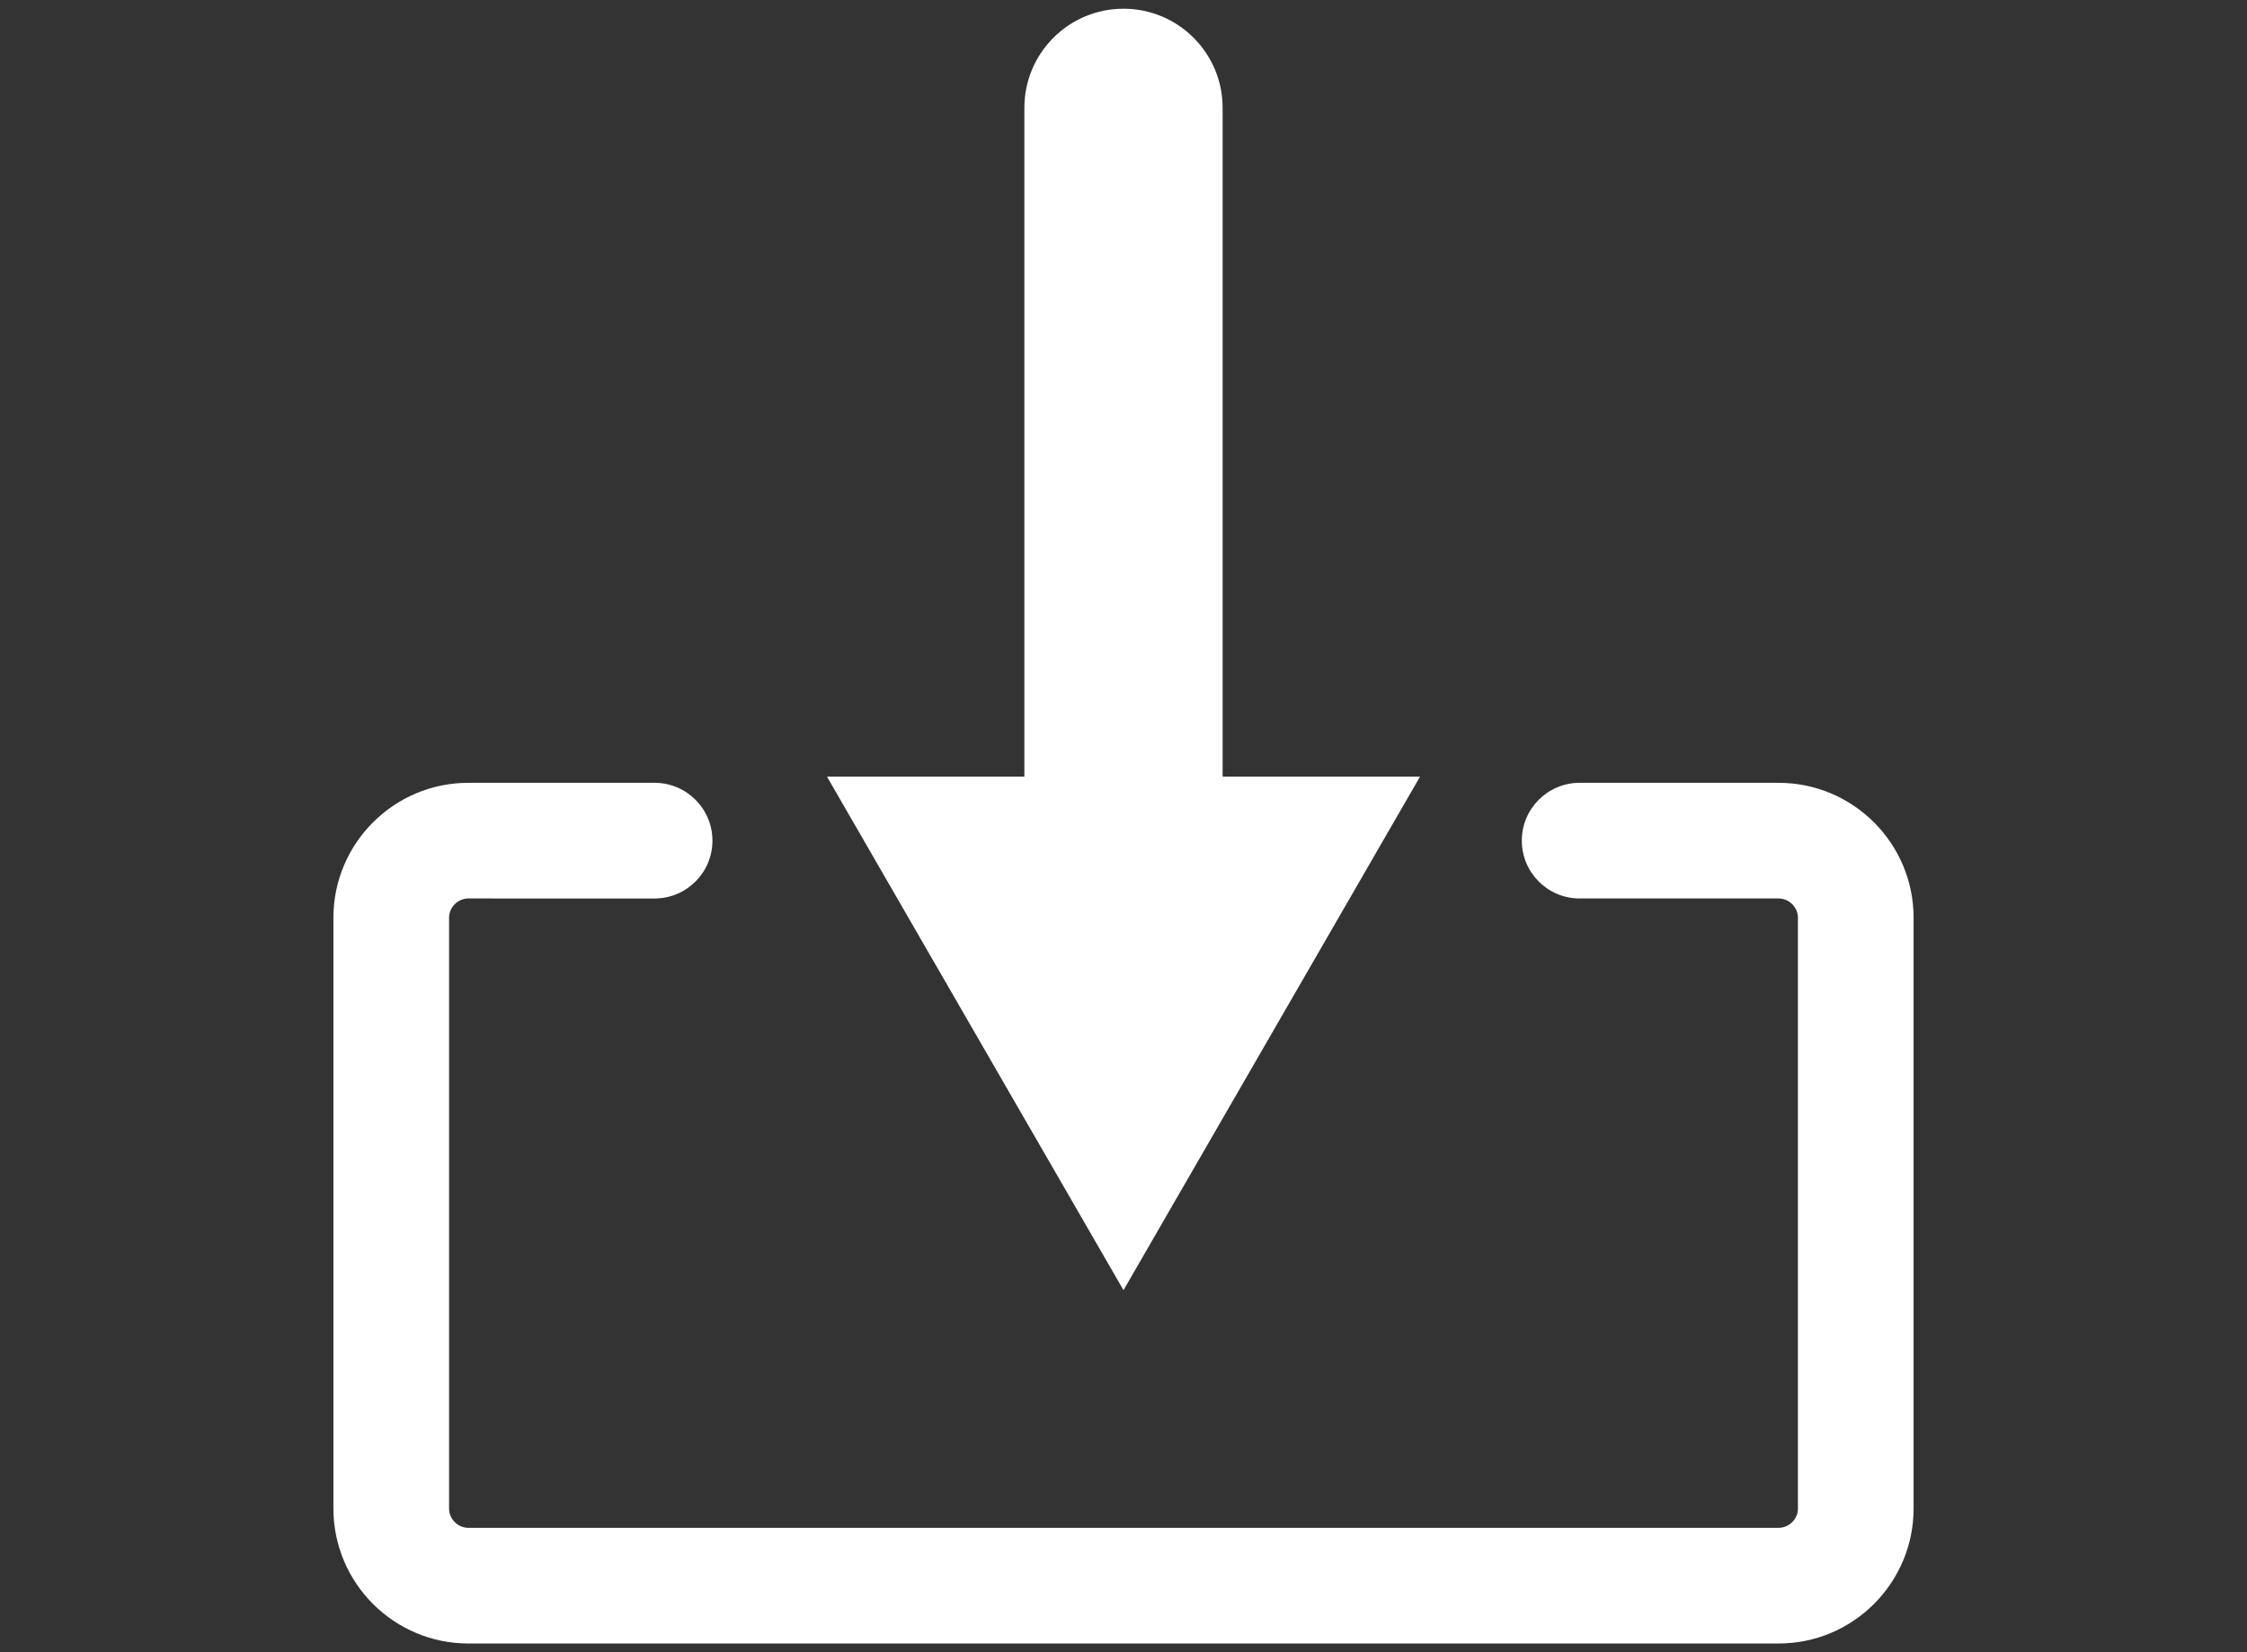 <?xml version="1.0" encoding="utf-8"?>
<!-- Generator: Adobe Illustrator 16.0.0, SVG Export Plug-In . SVG Version: 6.00 Build 0)  -->
<!DOCTYPE svg PUBLIC "-//W3C//DTD SVG 1.1//EN" "http://www.w3.org/Graphics/SVG/1.1/DTD/svg11.dtd">
<svg version="1.1" id="Layer_1" xmlns="http://www.w3.org/2000/svg" xmlns:xlink="http://www.w3.org/1999/xlink" x="0px" y="0px"
	 width="34px" height="25px" viewBox="0 0 34 25" enable-background="new 0 0 34 25" xml:space="preserve">
<rect x="0" y="0" width="34" height="25" fill="#333333" stroke="none"/>
<g id="SAVE_ICON">
	<g>
		<path fill="#FFFFFF" d="M17,14.563c-0.828,0-1.5-0.671-1.5-1.5V1.632c0-0.829,0.672-1.5,1.5-1.5s1.5,0.671,1.5,1.5v11.432
			C18.5,13.893,17.828,14.563,17,14.563z"/>
		<g>
			<polygon fill="#FFFFFF" points="12.513,11.751 17,19.522 21.487,11.751 			"/>
		</g>
	</g>
	<path fill="#FFFFFF" d="M26.913,24.868H7.086c-1.125,0-2.041-0.916-2.041-2.041v-8.941c0-1.125,0.916-2.041,2.041-2.041h2.819
		c0.483,0,0.875,0.392,0.875,0.875s-0.392,0.875-0.875,0.875H7.086c-0.158,0-0.291,0.133-0.291,0.291v8.941
		c0,0.158,0.133,0.291,0.291,0.291h19.827c0.158,0,0.292-0.133,0.292-0.291v-8.941c0-0.158-0.134-0.291-0.292-0.291h-3.011
		c-0.483,0-0.875-0.392-0.875-0.875s0.392-0.875,0.875-0.875h3.011c1.126,0,2.042,0.916,2.042,2.041v8.941
		C28.955,23.952,28.039,24.868,26.913,24.868z"/>
</g>
</svg>
